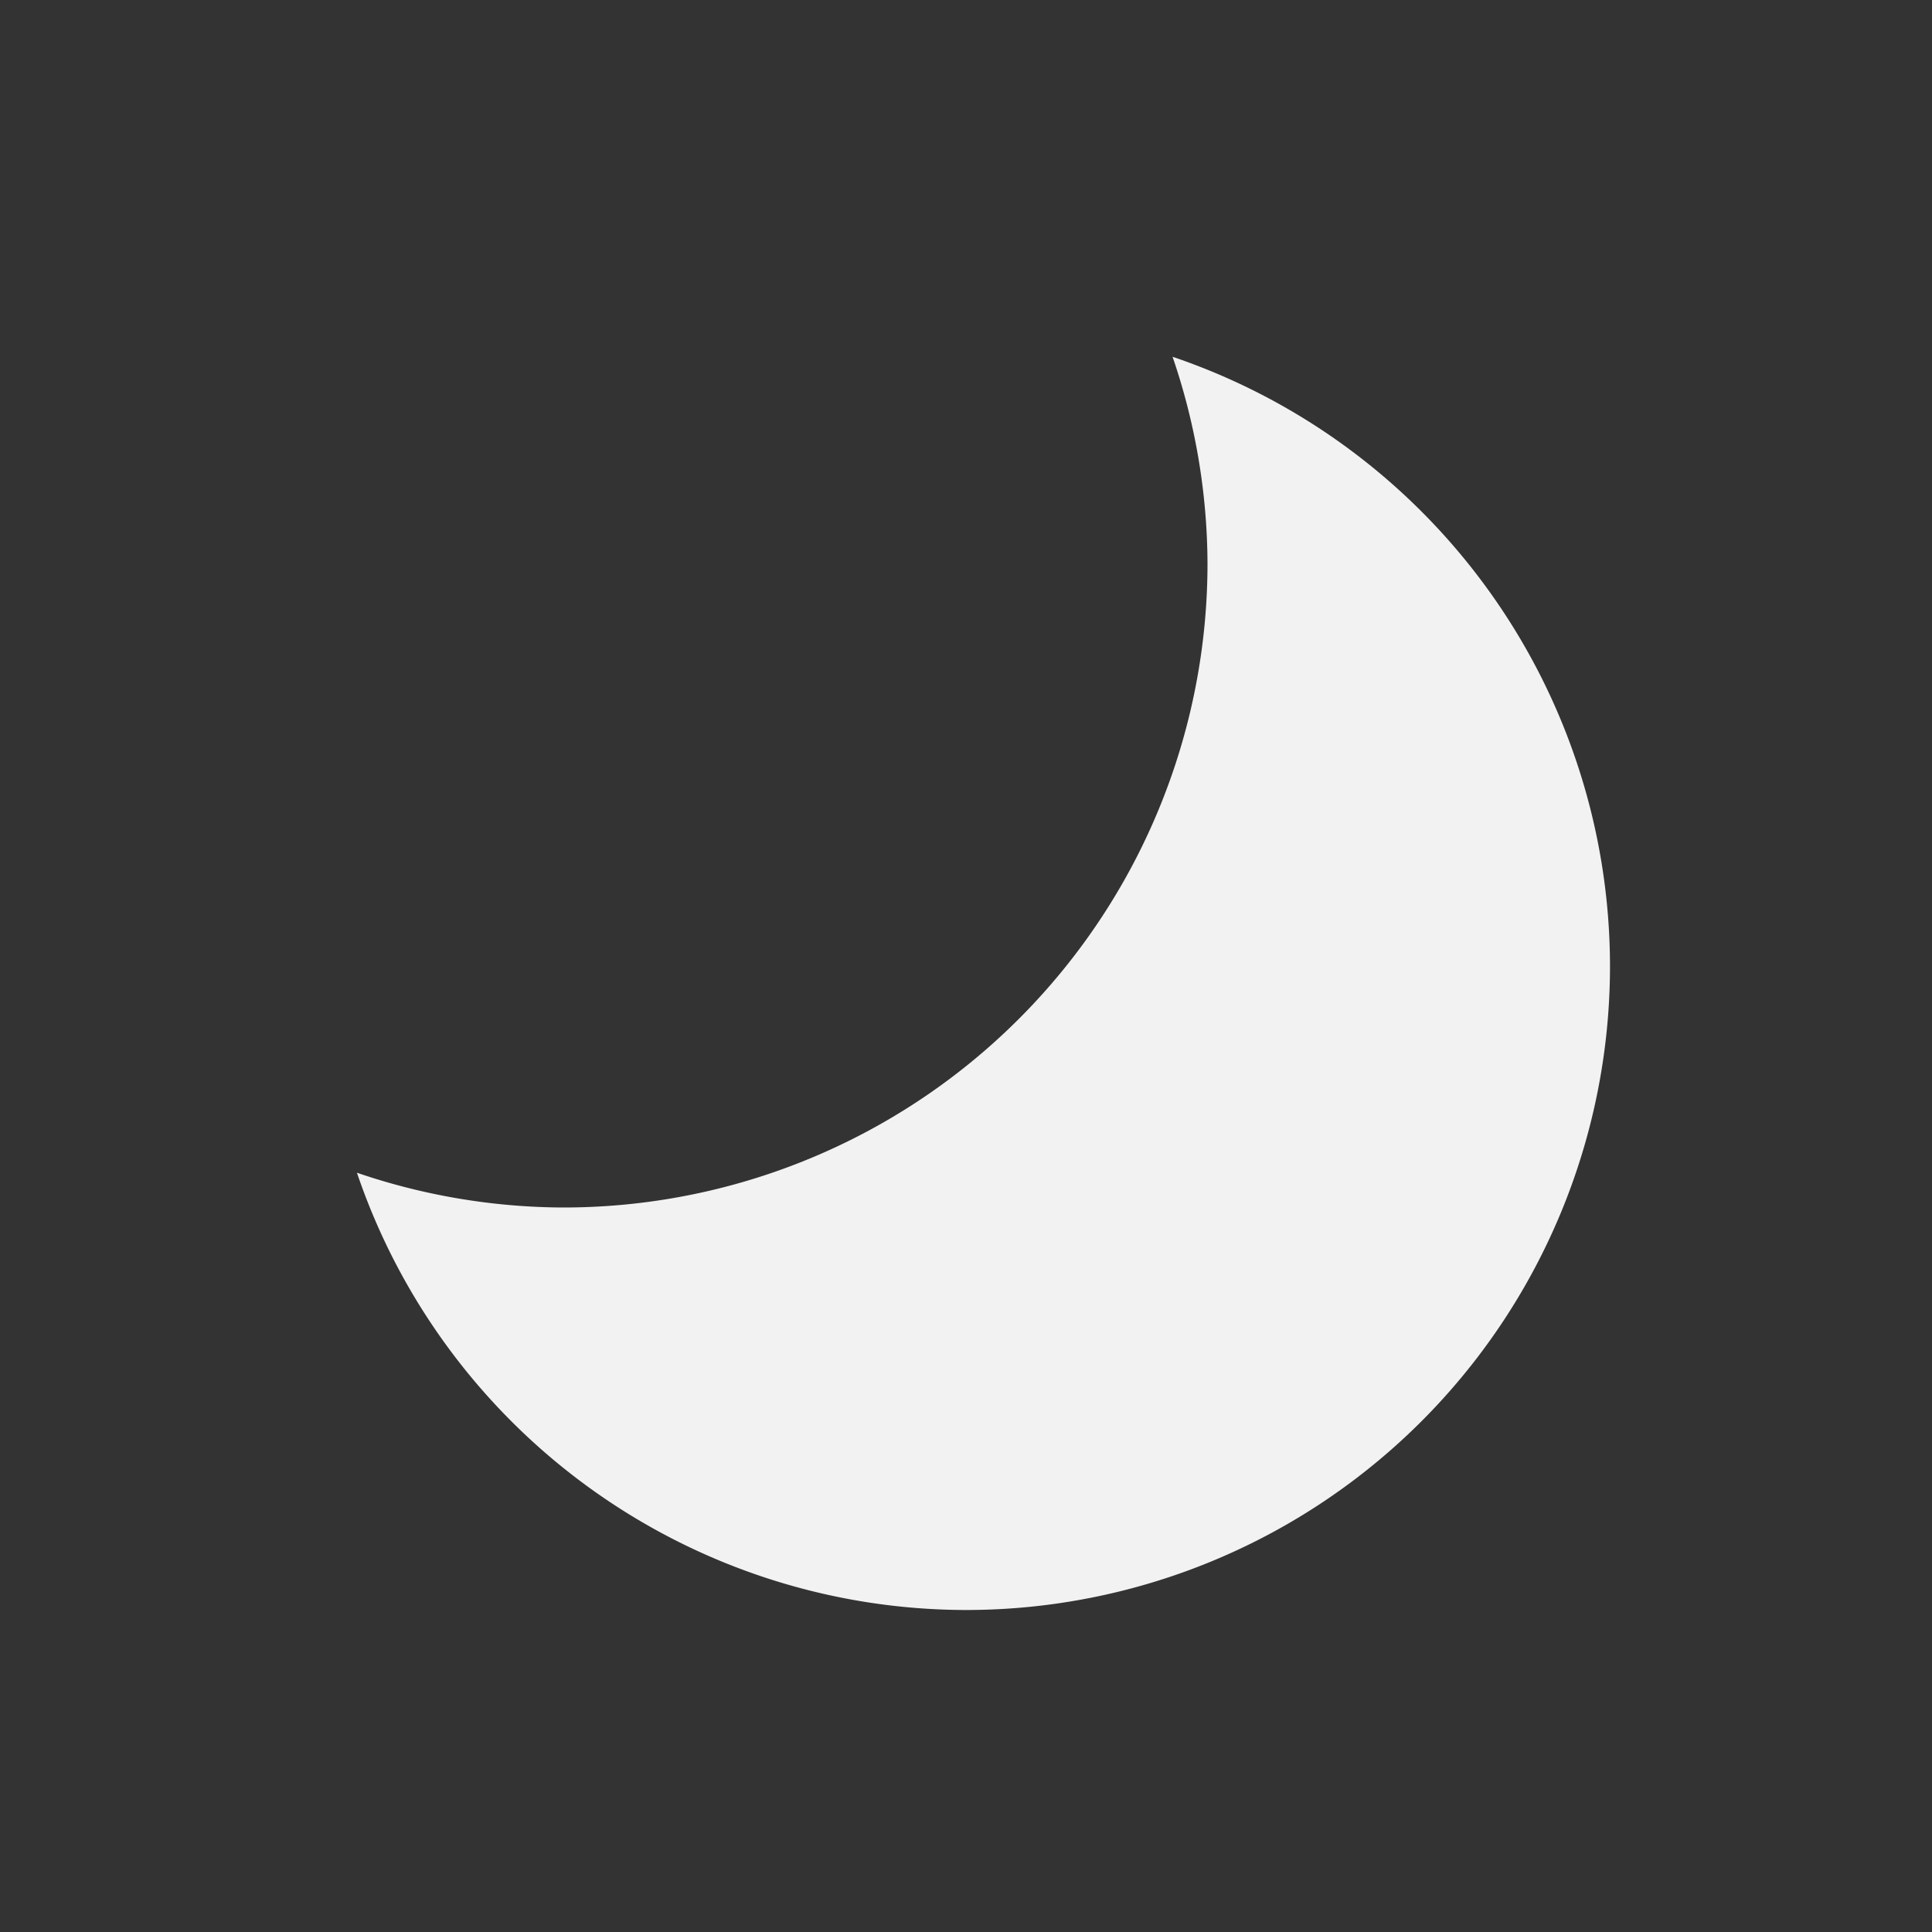 <svg xmlns="http://www.w3.org/2000/svg" xmlns:xlink="http://www.w3.org/1999/xlink" xmlns:cc="http://creativecommons.org/ns#" xmlns:dc="http://purl.org/dc/elements/1.1/" xmlns:rdf="http://www.w3.org/1999/02/22-rdf-syntax-ns#" xmlns:inkscape="http://www.inkscape.org/namespaces/inkscape" xmlns:sodipodi="http://sodipodi.sourceforge.net/DTD/sodipodi-0.dtd" width="24" height="24" viewBox="0 0 24 24">
  <rect x="0" y="0" width="24" height="24" fill="#333333" stroke="none"/>
  <style type="text/css" id="current-color-scheme">
      .ColorScheme-Text {
        color:#f2f2f2;
      }
      .ColorScheme-Background {
        color:#eff0f1;
      }
      .ColorScheme-Highlight {
        color:#3daee9;
      }
      .ColorScheme-ButtonText {
        color:#f2f2f2;
      }
      </style>
  <g transform="translate(1,1)">
    <g id="ime-halfwidth" transform="translate(154,-82) translate(-154,-88)">
      <rect style="fill:none;fill-opacity:1;stroke:none" id="rect4222" width="24" height="24" x="-2.4709701e-09" y="170"/>
      <path id="ellipse4224" transform="translate(-154,82)" d="M 167.566 91.432 A 8 8 0 0 1 168 94 A 8 8 0 0 1 160 102 A 8 8 0 0 1 157.434 101.568 A 8 8 0 0 0 165 107 A 8 8 0 0 0 173 99 A 8 8 0 0 0 167.566 91.432 z " style="fill:currentColor;fill-opacity:1;stroke:none" class="ColorScheme-Text"/>
    </g>
  </g>
</svg>
